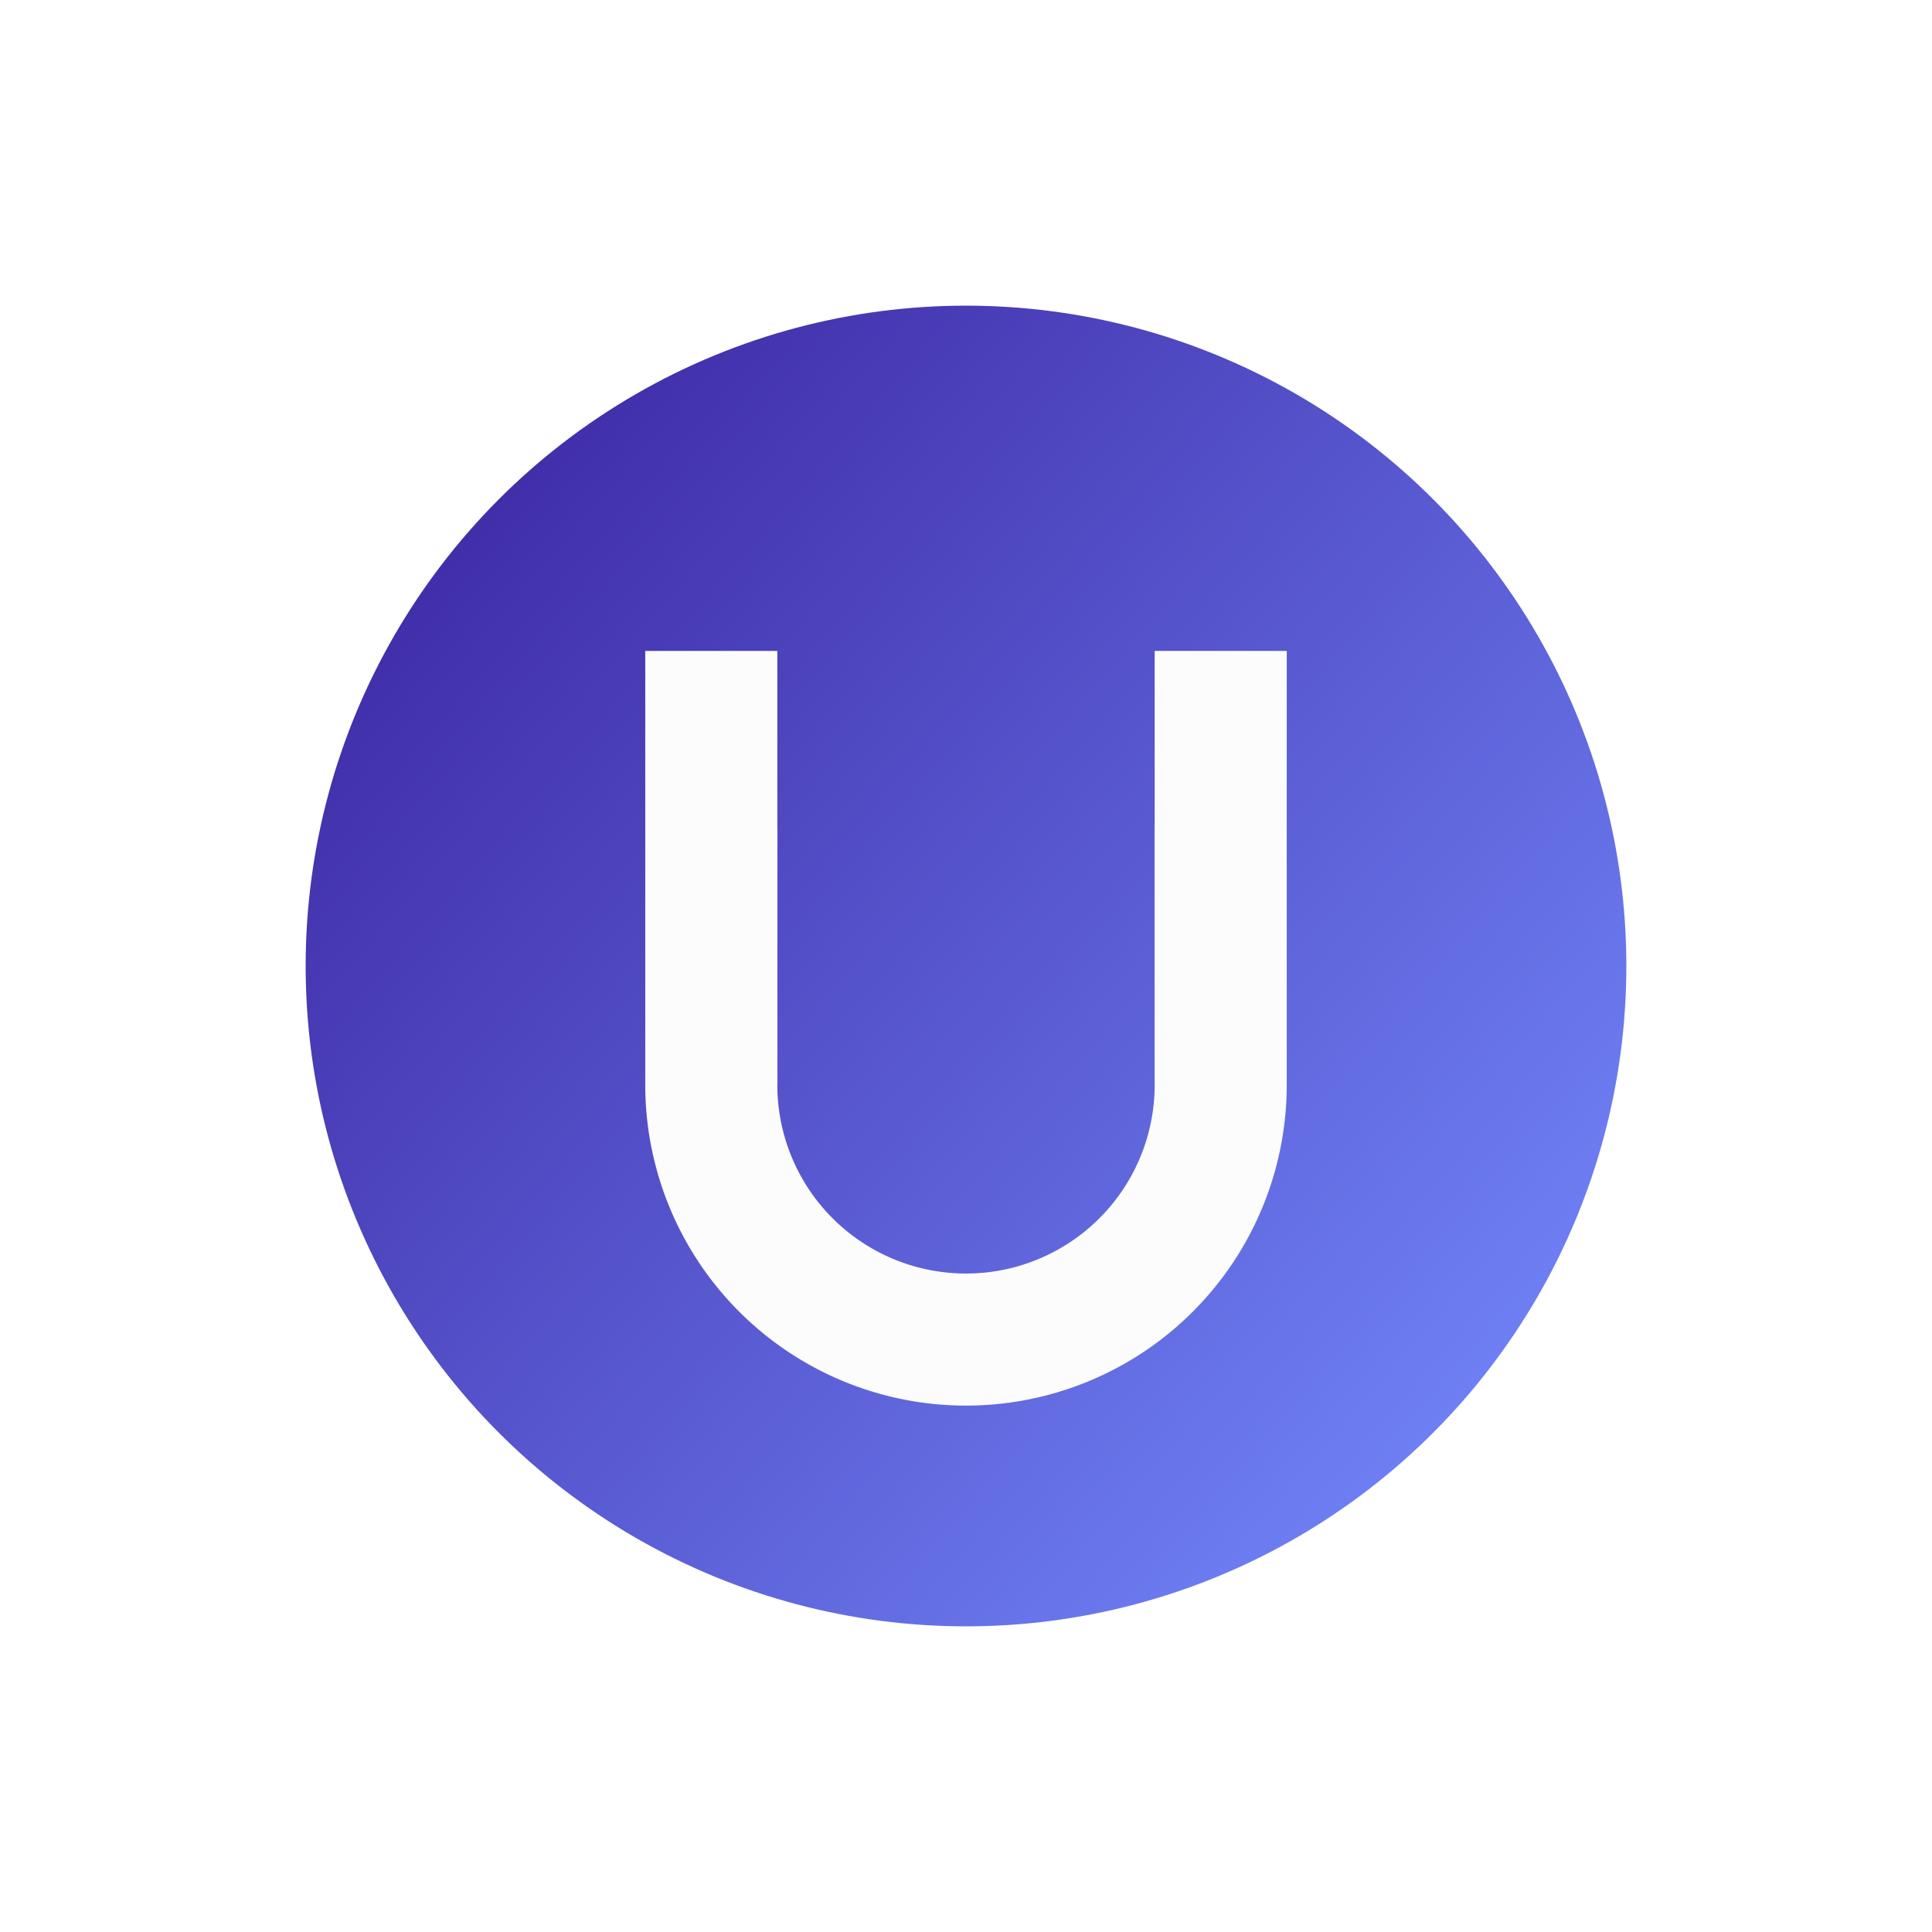 <?xml version="1.0" encoding="UTF-8" standalone="no"?>
<!-- Created with Inkscape (http://www.inkscape.org/) -->

<svg
   version="1.1"
   id="svg74"
   width="1024"
   height="1024"
   viewBox="0 0 1024 1024"
   sodipodi:docname="uplium_logo_inkscape_source.svg"
   inkscape:version="1.2.2 (b0a8486, 2022-12-01)"
   inkscape:export-filename="uplium_logo.svg"
   inkscape:export-xdpi="56.25"
   inkscape:export-ydpi="56.25"
   xmlns:inkscape="http://www.inkscape.org/namespaces/inkscape"
   xmlns:sodipodi="http://sodipodi.sourceforge.net/DTD/sodipodi-0.dtd"
   xmlns:xlink="http://www.w3.org/1999/xlink"
   xmlns="http://www.w3.org/2000/svg"
   xmlns:svg="http://www.w3.org/2000/svg">
  <defs
     id="defs78">
    <linearGradient
       inkscape:collect="always"
       id="linearGradient6387">
      <stop
         style="stop-color:#72efdd;stop-opacity:1;"
         offset="0"
         id="stop6383" />
      <stop
         style="stop-color:#48bfe3;stop-opacity:1;"
         offset="1"
         id="stop6385" />
    </linearGradient>
    <linearGradient
       inkscape:collect="always"
       id="linearGradient4846">
      <stop
         style="stop-color:#412faa;stop-opacity:1;"
         offset="0"
         id="stop4842" />
      <stop
         style="stop-color:#6e7ff3;stop-opacity:1;"
         offset="1"
         id="stop4844" />
    </linearGradient>
    <clipPath
       clipPathUnits="userSpaceOnUse"
       id="clipPath421">
      <circle
         style="fill:#808080"
         id="circle423"
         cx="512"
         cy="512"
         r="205" />
    </clipPath>
    <clipPath
       clipPathUnits="userSpaceOnUse"
       id="clipPath167">
      <circle
         style="fill:#808080"
         id="circle169"
         cx="512"
         cy="512"
         r="203" />
    </clipPath>
    <linearGradient
       inkscape:collect="always"
       xlink:href="#linearGradient4846"
       id="linearGradient4848"
       x1="280.353"
       y1="310.638"
       x2="744.875"
       y2="713.362"
       gradientUnits="userSpaceOnUse"
       gradientTransform="matrix(1.133,0,0,1.133,-67.935,-67.935)" />
    <linearGradient
       inkscape:collect="always"
       xlink:href="#linearGradient4846"
       id="linearGradient4574"
       gradientUnits="userSpaceOnUse"
       gradientTransform="matrix(1.133,0,0,1.133,-627.935,964.065)"
       x1="280.353"
       y1="310.638"
       x2="744.875"
       y2="713.362" />
    <linearGradient
       inkscape:collect="always"
       xlink:href="#linearGradient6387"
       id="linearGradient4576"
       gradientUnits="userSpaceOnUse"
       x1="207"
       y1="511.758"
       x2="817"
       y2="511.758" />
    <linearGradient
       inkscape:collect="always"
       xlink:href="#linearGradient6387"
       id="linearGradient4578"
       gradientUnits="userSpaceOnUse"
       x1="207"
       y1="511.758"
       x2="817"
       y2="511.758" />
    <linearGradient
       inkscape:collect="always"
       xlink:href="#linearGradient6387"
       id="linearGradient4580"
       gradientUnits="userSpaceOnUse"
       x1="207"
       y1="511.758"
       x2="817"
       y2="511.758" />
    <linearGradient
       inkscape:collect="always"
       xlink:href="#linearGradient6387"
       id="linearGradient4582"
       gradientUnits="userSpaceOnUse"
       x1="207"
       y1="511.758"
       x2="817"
       y2="511.758" />
    <linearGradient
       inkscape:collect="always"
       xlink:href="#linearGradient6387"
       id="linearGradient4584"
       gradientUnits="userSpaceOnUse"
       x1="207"
       y1="511.758"
       x2="817"
       y2="511.758" />
    <linearGradient
       inkscape:collect="always"
       xlink:href="#linearGradient6387"
       id="linearGradient4586"
       gradientUnits="userSpaceOnUse"
       x1="207"
       y1="511.758"
       x2="817"
       y2="511.758" />
    <linearGradient
       inkscape:collect="always"
       xlink:href="#linearGradient6387"
       id="linearGradient4588"
       gradientUnits="userSpaceOnUse"
       x1="207"
       y1="511.758"
       x2="817"
       y2="511.758" />
    <linearGradient
       inkscape:collect="always"
       xlink:href="#linearGradient6387"
       id="linearGradient4590"
       gradientUnits="userSpaceOnUse"
       x1="207"
       y1="511.758"
       x2="817"
       y2="511.758" />
  </defs>
  <sodipodi:namedview
     id="namedview76"
     pagecolor="#ffffff"
     bordercolor="#000000"
     borderopacity="0.25"
     inkscape:showpageshadow="2"
     inkscape:pageopacity="0.0"
     inkscape:pagecheckerboard="0"
     inkscape:deskcolor="#d1d1d1"
     showgrid="false"
     inkscape:zoom="0.5"
     inkscape:cx="372"
     inkscape:cy="364"
     inkscape:window-width="1904"
     inkscape:window-height="986"
     inkscape:window-x="0"
     inkscape:window-y="25"
     inkscape:window-maximized="0"
     inkscape:current-layer="g80"
     showguides="true">
    <sodipodi:guide
       position="3000,-476"
       orientation="0,1"
       id="guide2539"
       inkscape:locked="false"
       inkscape:label=""
       inkscape:color="rgb(0,134,229)" />
    <sodipodi:guide
       position="3000,-476"
       orientation="-1,0"
       id="guide2541"
       inkscape:label=""
       inkscape:locked="false"
       inkscape:color="rgb(0,134,229)" />
    <sodipodi:guide
       position="3000,-476"
       orientation="0.5,0.866"
       id="guide2543"
       inkscape:label=""
       inkscape:locked="false"
       inkscape:color="rgb(0,134,229)" />
    <sodipodi:guide
       position="3600,870.5"
       orientation="-0.5,0.866"
       id="guide2545"
       inkscape:label=""
       inkscape:locked="false"
       inkscape:color="rgb(0,134,229)" />
    <sodipodi:guide
       position="3000,-476"
       orientation="-0.5,0.866"
       id="guide2597"
       inkscape:label=""
       inkscape:locked="false"
       inkscape:color="rgb(0,134,229)" />
    <sodipodi:guide
       position="3000,524"
       orientation="0.5,0.866"
       id="guide2599"
       inkscape:label=""
       inkscape:locked="false"
       inkscape:color="rgb(0,134,229)" />
    <sodipodi:guide
       position="2400,-476"
       orientation="-1,0"
       id="guide2653"
       inkscape:label=""
       inkscape:locked="false"
       inkscape:color="rgb(0,134,229)" />
    <sodipodi:guide
       position="3600,-476"
       orientation="-1,0"
       id="guide2655"
       inkscape:label=""
       inkscape:locked="false"
       inkscape:color="rgb(0,134,229)" />
    <sodipodi:guide
       position="3120,-476"
       orientation="-1,0"
       id="guide2659"
       inkscape:label=""
       inkscape:locked="false"
       inkscape:color="rgb(0,134,229)" />
    <sodipodi:guide
       position="3600,870.5"
       orientation="0,-1"
       id="guide3391"
       inkscape:locked="false" />
    <sodipodi:guide
       position="3600,870.5"
       orientation="-0.914,0.407"
       id="guide3754"
       inkscape:label=""
       inkscape:locked="false"
       inkscape:color="rgb(0,134,229)" />
    <sodipodi:guide
       position="3000,524"
       orientation="0.737,0.676"
       id="guide3756"
       inkscape:label=""
       inkscape:locked="false"
       inkscape:color="rgb(0,134,229)" />
    <sodipodi:guide
       position="3480.186,801.493"
       orientation="-0.914,0.407"
       id="guide3812"
       inkscape:label=""
       inkscape:locked="false"
       inkscape:color="rgb(0,134,229)" />
    <sodipodi:guide
       position="3120.727,592.775"
       orientation="0.5,0.866"
       id="guide3814"
       inkscape:label=""
       inkscape:locked="false"
       inkscape:color="rgb(0,134,229)" />
    <sodipodi:guide
       position="3227.235,444.172"
       orientation="-0.5,0.866"
       id="guide3816"
       inkscape:label=""
       inkscape:locked="false"
       inkscape:color="rgb(0,134,229)" />
  </sodipodi:namedview>
  <g
     inkscape:groupmode="layer"
     inkscape:label="Image"
     id="g80">
    <path
       id="path7506-0"
       style="fill:#333333;fill-opacity:1;stroke:#dcdcaa;stroke-width:0;stroke-dasharray:none;stroke-opacity:1"
       d="m 330.374,-876.688 a 170,170 0 0 0 -170,170 170,170 0 0 0 170,170 170,170 0 0 0 170,-170 170,170 0 0 0 -170,-170 z m 0,70 a 100,100 0 0 1 100,100 100,100 0 0 1 -100,100 100,100 0 0 1 -100,-100 100,100 0 0 1 100,-100 z" />
    <rect
       style="opacity:0.76;fill:#333333;fill-opacity:1;stroke:#dcbbaa;stroke-width:0"
       id="rect1510"
       width="1117.229"
       height="227.688"
       x="-98.467"
       y="-498.049" />
    <rect
       style="opacity:0.76;fill:#333333;fill-opacity:1;stroke:#dcbbaa;stroke-width:0"
       id="rect1510-4"
       width="1117.229"
       height="227.688"
       x="601.645"
       y="-1084.97" />
    <rect
       style="opacity:0.45;fill:#808000;fill-opacity:1;stroke:#dcbbaa;stroke-width:0"
       id="rect1932"
       width="100"
       height="1484.924"
       x="-592.223"
       y="-1050.919" />
    <circle
       style="opacity:0.65;fill:#999999;fill-opacity:1;stroke:#dcbbaa;stroke-width:0"
       id="path5442-5"
       cx="1274.216"
       cy="415.137"
       r="35" />
    <circle
       style="opacity:0.65;fill:#d35f5f;fill-opacity:1;stroke:#dcbbaa;stroke-width:0"
       id="path5475-1-5"
       cx="1397.861"
       cy="410.614"
       r="80" />
    <path
       id="path5475-1"
       style="opacity:0.65;fill:#d35f5f;fill-opacity:1;stroke:#dcbbaa;stroke-width:0"
       d="m 1238.179,478.891 a 80,80 0 0 0 -80,80 80,80 0 0 0 80,80 80,80 0 0 0 80,-80 80,80 0 0 0 -80,-80 z m 0,45 a 35,35 0 0 1 35,35 35,35 0 0 1 -35,35 35,35 0 0 1 -35,-35 35,35 0 0 1 35,-35 z" />
    <g
       id="g1425"
       inkscape:export-filename="g1425.png"
       inkscape:export-xdpi="56.25"
       inkscape:export-ydpi="56.25">
      <circle
         style="fill:url(#linearGradient4848);fill-opacity:1;stroke-width:1.133"
         id="path396"
         cx="512"
         cy="512"
         inkscape:export-filename="uplium_logo.png"
         inkscape:export-xdpi="96"
         inkscape:export-ydpi="96"
         r="350" />
      <path
         id="path7506"
         clip-path="none"
         style="fill:#fcfcfc;fill-opacity:1;stroke:#dcdcaa;stroke-width:0;stroke-dasharray:none;stroke-opacity:1"
         d="m 612,437.561 v 137.439 a 100,100 0 0 1 -100,100 100,100 0 0 1 -100,-100 V 438.045 a 170,170 0 0 0 -70,136.955 170,170 0 0 0 170,170 170,170 0 0 0 170,-170 170,170 0 0 0 -70,-137.439 z" />
      <rect
         style="fill:#fcfcfc;fill-opacity:1;stroke:#dcbbaa;stroke-width:0"
         id="rect2079"
         width="70"
         height="230"
         x="612"
         y="345" />
      <rect
         style="fill:#fcfcfc;fill-opacity:1;stroke:#dcbbaa;stroke-width:0"
         id="rect2079-3"
         width="70"
         height="230"
         x="342"
         y="345" />
    </g>
    <circle
       style="fill:url(#linearGradient4574);fill-opacity:1;stroke-width:1.133"
       id="path396-4"
       cx="-48"
       cy="1544"
       inkscape:export-filename="uplium_logo.svg"
       inkscape:export-xdpi="96"
       inkscape:export-ydpi="96"
       r="350" />
    <g
       id="g6376-8"
       style="fill:url(#linearGradient4590);fill-opacity:1"
       transform="translate(-560,1017)"
       inkscape:export-filename="logo_no_bg.svg"
       inkscape:export-xdpi="56.25"
       inkscape:export-ydpi="56.25">
      <g
         id="g10084-0"
         style="fill:url(#linearGradient4588)">
        <rect
           style="opacity:1;fill:url(#linearGradient4576);fill-opacity:1;stroke:#dcbbaa;stroke-width:0"
           id="rect2079-3-0-1"
           width="70"
           height="95"
           x="477"
           y="512" />
        <g
           id="g10090-5"
           style="fill:url(#linearGradient4586)">
          <g
             id="g10077-1"
             style="fill:url(#linearGradient4582)">
            <path
               id="path7506-8-1"
               clip-path="none"
               style="fill:url(#linearGradient4578);fill-opacity:1;stroke:#dcdcaa;stroke-width:0;stroke-dasharray:none;stroke-opacity:1"
               d="M 377,358.279 A 170,170 0 0 0 207,528.281 170,170 0 0 0 277,665.236 V 528.281 a 100,100 0 0 1 100,-100 100,100 0 0 1 100,100 v 6.193 a 80,80 0 0 1 35,-8.193 80,80 0 0 1 34.602,7.879 170,170 0 0 0 0.398,-5.881 170,170 0 0 0 -170,-170 z m 135,213.002 a 35,35 0 0 0 -35,35 35,35 0 0 0 27.268,34.127 170,170 0 0 0 33.436,-57.879 A 35,35 0 0 0 512,571.281 Z" />
            <path
               id="path7506-8-3-1"
               clip-path="none"
               style="fill:url(#linearGradient4580);fill-opacity:1;stroke:#dcdcaa;stroke-width:0;stroke-dasharray:none;stroke-opacity:1"
               d="m 647,358.279 a 170,170 0 0 0 -170,170 170,170 0 0 0 0.404,5.975 80,80 0 0 1 34.596,-7.973 80,80 0 0 1 35,8.08 v -6.082 a 100,100 0 0 1 100,-100 100,100 0 0 1 100,100 v 136.955 a 170,170 0 0 0 70,-136.955 170,170 0 0 0 -170,-170 z M 512,571.281 A 35,35 0 0 0 486.365,582.729 170,170 0 0 0 519.732,640.408 35,35 0 0 0 547,606.281 a 35,35 0 0 0 -35,-35 z" />
          </g>
          <circle
             style="opacity:1;fill:url(#linearGradient4584);fill-opacity:1;stroke:#dcbbaa;stroke-width:0"
             id="path5442-51"
             cx="512"
             cy="606.28"
             r="35" />
        </g>
      </g>
    </g>
    <g
       id="g6381-7"
       style="fill:#fcfcfc;fill-opacity:1"
       transform="translate(-560,1017)">
      <path
         id="path7506-08"
         clip-path="none"
         style="fill:#fcfcfc;fill-opacity:1;stroke:#dcdcaa;stroke-width:0;stroke-dasharray:none;stroke-opacity:1"
         d="m 612,452.561 v 137.439 a 100,100 0 0 1 -100,100 100,100 0 0 1 -100,-100 V 453.045 a 170,170 0 0 0 -70,136.955 170,170 0 0 0 170,170 170,170 0 0 0 170,-170 170,170 0 0 0 -70,-137.439 z" />
      <rect
         style="fill:#fcfcfc;fill-opacity:1;stroke:#dcbbaa;stroke-width:0"
         id="rect2079-5"
         width="70"
         height="270"
         x="612"
         y="320" />
      <rect
         style="fill:#fcfcfc;fill-opacity:1;stroke:#dcbbaa;stroke-width:0"
         id="rect2079-3-3"
         width="70"
         height="270"
         x="342"
         y="320" />
    </g>
    <path
       id="rect2205"
       style="fill:#fcfcfc;stroke:#dcbbaa;stroke-width:0"
       d="m -738,1166.27 h 120.812 V 1816.864 L -738,1710.655 Z"
       sodipodi:nodetypes="ccccc" />
    <rect
       style="fill:#fcfcfc;stroke:#dcbbaa;stroke-width:0"
       id="rect2657"
       width="600"
       height="20"
       x="3000"
       y="1593.819" />
    <path
       id="rect2713"
       style="fill:#333333;stroke:#dcbbaa;stroke-width:0"
       d="M 3000,499.908 3120,430.721 v 1000.002 l -120,69.281 z"
       sodipodi:nodetypes="ccccc" />
    <path
       id="rect2713-8"
       style="fill:#333333;stroke:#dcbbaa;stroke-width:0"
       d="M 2400,153.671 2520,84.484 V 1084.485 l -120,69.281 z"
       sodipodi:nodetypes="ccccc" />
    <path
       id="rect2713-8-4"
       style="fill:#666666;stroke:#dcbbaa;stroke-width:0"
       d="m 3119.98,1430.714 -119.938,69.174 -600.171,-344.659 120.001,-69.564 z"
       sodipodi:nodetypes="ccccc" />
    <path
       id="rect2713-1"
       style="fill:#333333;stroke:#dcbbaa;stroke-width:0"
       d="m 3480,222.876 120,-69.187 v 999.904 l -120,69.281 z"
       sodipodi:nodetypes="ccccc" />
    <path
       style="fill:#666666;stroke:#dcbbaa;stroke-width:0"
       d="m 3320.573,80.61 169.706,-1.414"
       id="path3677" />
    <path
       style="fill:#666666;stroke:#dcbbaa;stroke-width:0"
       d="M 3170.667,87.681 3395.527,-28.284"
       id="path3744" />
    <path
       style="fill:#666666;stroke:#dcbbaa;stroke-width:0"
       d="m 3364.414,-35.355 -80.61,-16.971"
       id="path3752" />
    <path
       id="rect3810"
       style="fill:#666666;stroke:#dcbbaa;stroke-width:0"
       d="m 3480.013,222.716 119.626,-68.579 -244.913,550.645 -71,-40.989 z"
       sodipodi:nodetypes="ccccc" />
    <path
       id="rect3810-1"
       style="fill:#808080;stroke:#dcbbaa;stroke-width:0"
       d="m 3333.447,554.457 21.25,150.094 -235.102,-135.426 0.36,-138.315 z"
       sodipodi:nodetypes="ccccc" />
  </g>
</svg>

